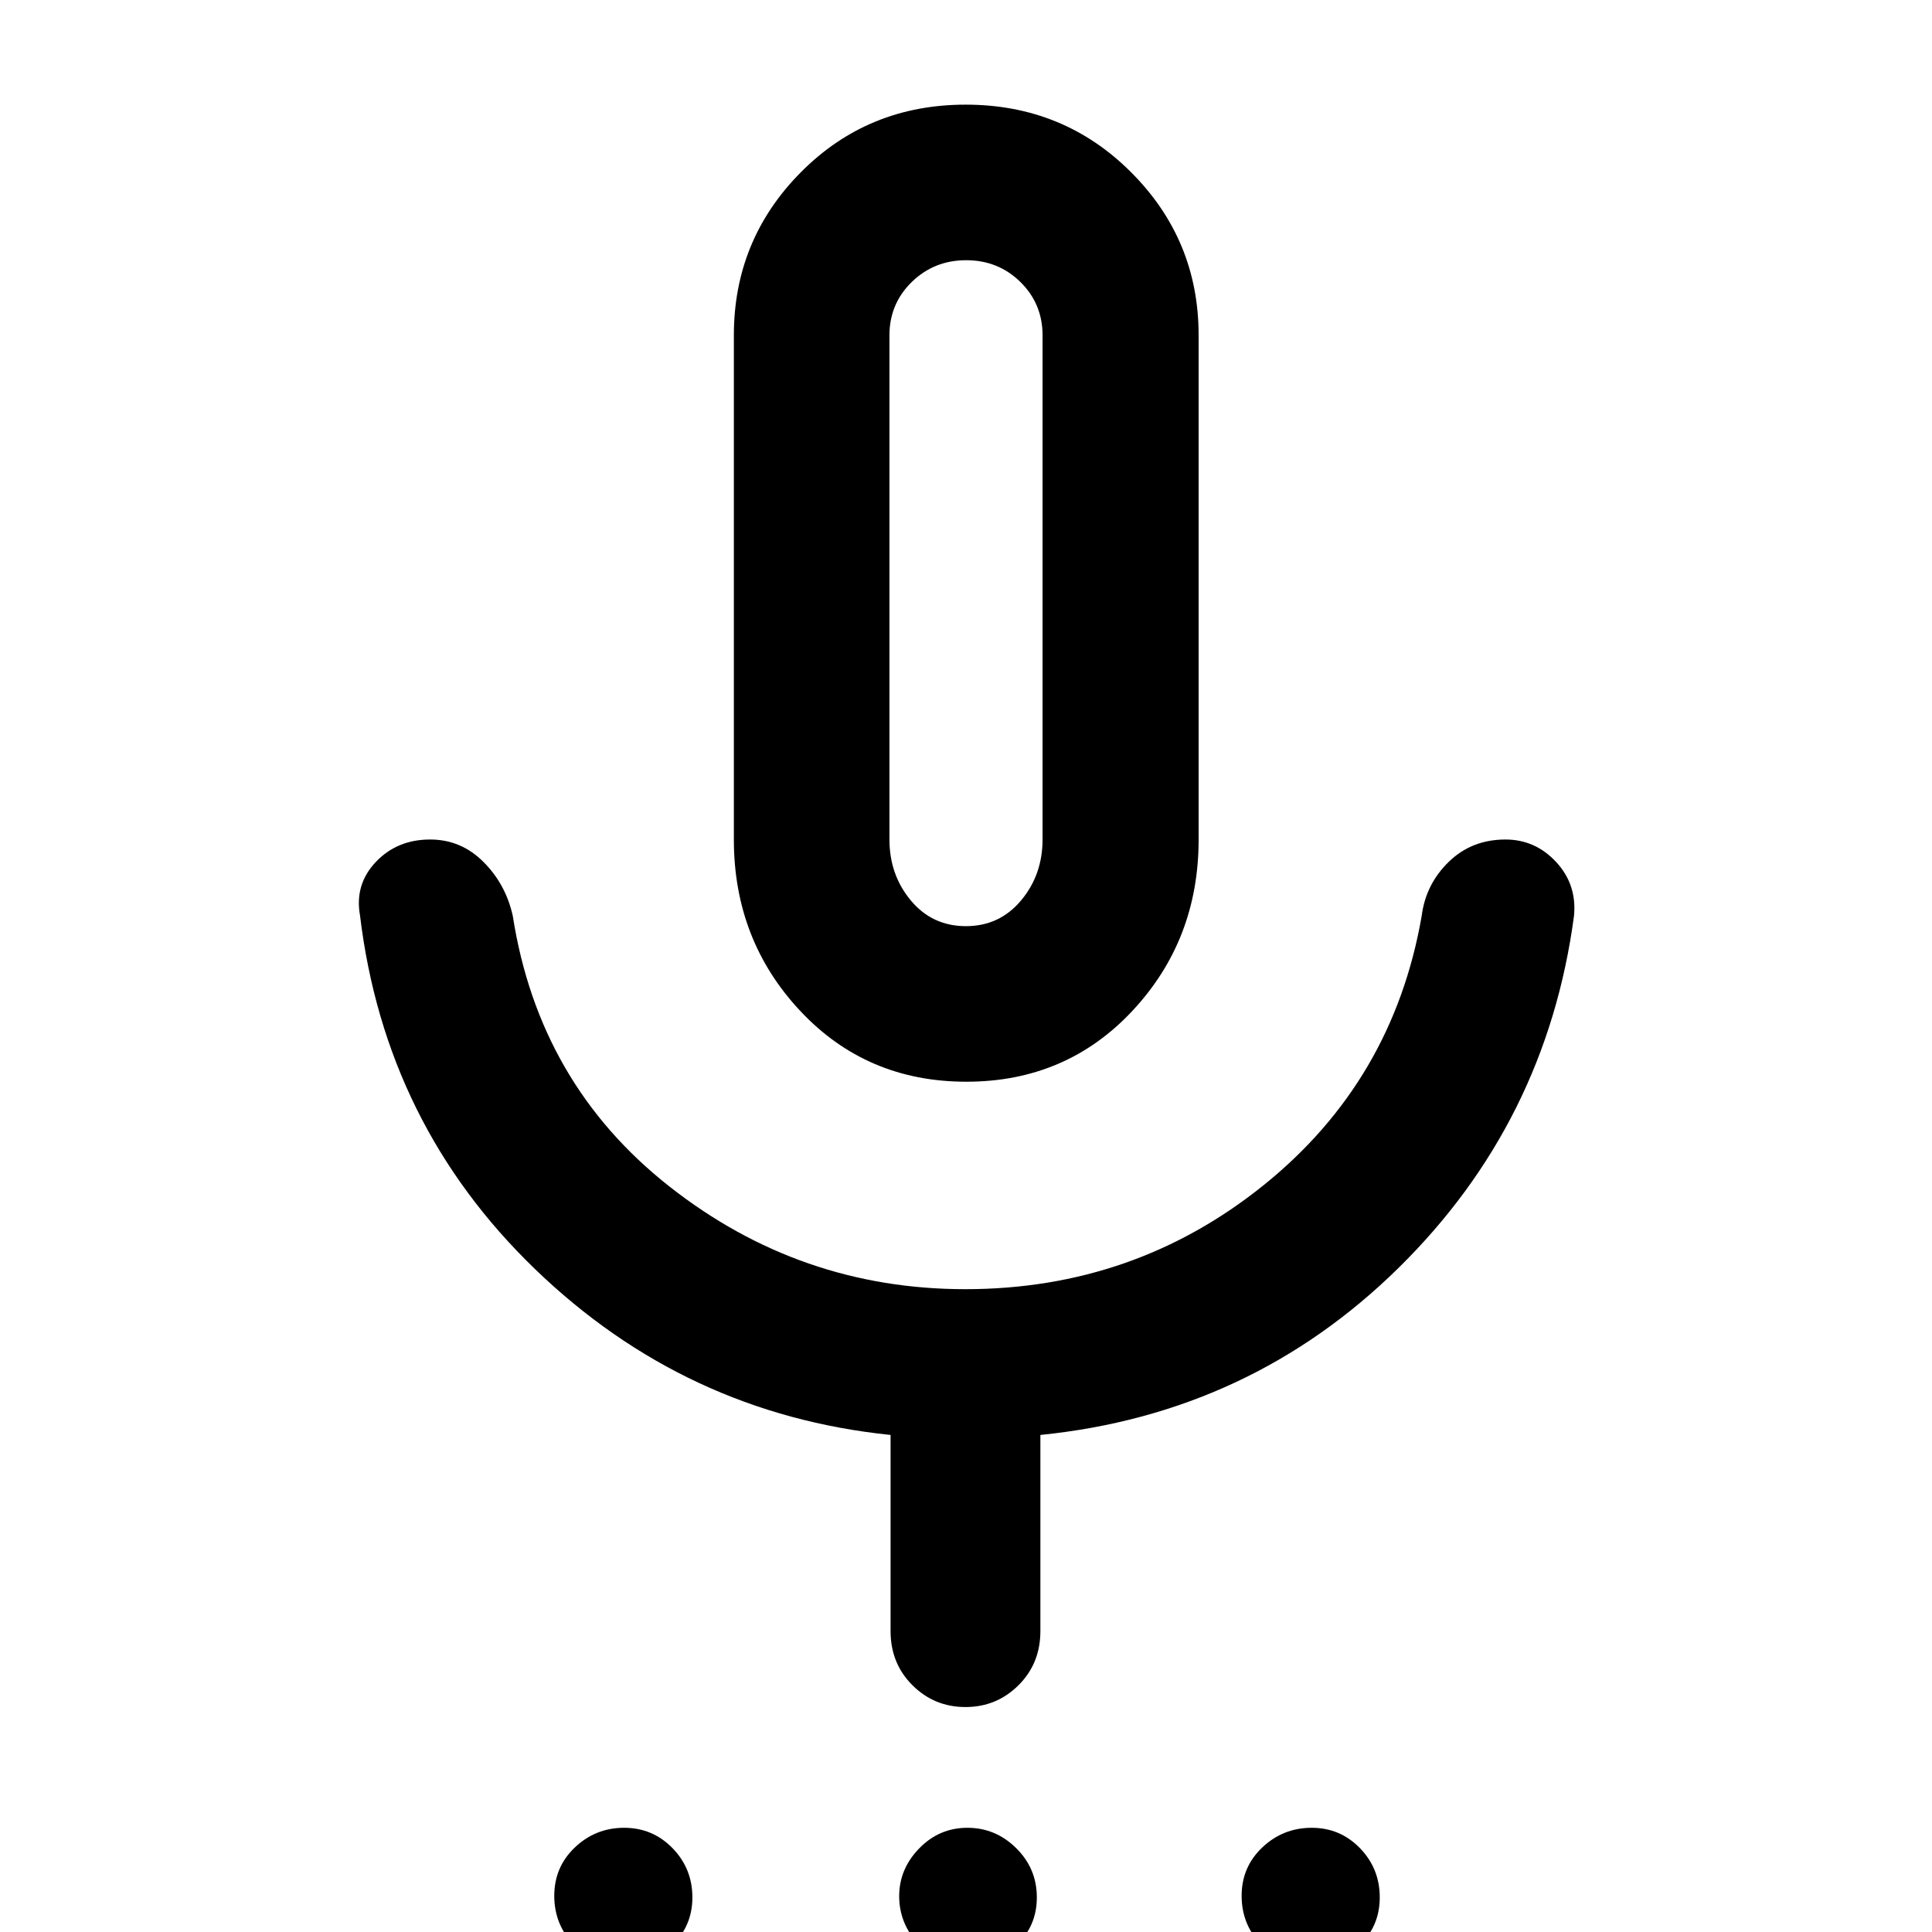 <svg xmlns="http://www.w3.org/2000/svg" height="48" viewBox="0 -960 960 960" width="48"><path d="M309.21 16.61q-14.15 0-23.97-10.14-9.83-10.13-9.83-24.45 0-14.32 10.26-24.06 10.25-9.74 24.45-9.74 14.21 0 24.06 10.13 9.86 10.14 9.86 24.46T333.75 6.87q-10.29 9.74-24.54 9.74Zm170.57 0q-13.82 0-23.4-10.46-9.58-10.46-9.58-23.96 0-13.49 9.94-23.73 9.93-10.24 23.96-10.24 14.02 0 24.26 10.13 10.24 10.14 10.24 24.46T504.82 6.87q-10.37 9.74-25.04 9.74Zm171.1 0q-14.21 0-24.06-10.14-9.86-10.13-9.86-24.45 0-14.32 10.29-24.06 10.29-9.74 24.54-9.74 14.15 0 23.97 10.13 9.83 10.14 9.83 24.46T675.33 6.87q-10.25 9.74-24.45 9.74ZM480.16-422.5q-49.59 0-82.55-35.2-32.96-35.2-32.96-85.15v-250.56q0-47.45 33.31-81.02Q431.27-908 479.85-908t82.16 33.57q33.58 33.57 33.58 81.02v250.56q0 49.95-32.92 85.15t-82.51 35.2ZM480-665.37ZM442.52-149.5v-97.48q-102.1-10.49-176.62-82.37-74.52-71.88-87.01-175.78-2.76-15.33 7.82-26.53 10.57-11.19 27.03-11.19 15.35 0 26.47 11.12t14.59 26.84q13 83.48 77.87 134.48 64.87 51 146.97 51 84.08 0 148.32-51.74t78.47-133.74q2-15.72 13.42-26.84 11.41-11.12 28.22-11.12 14.8 0 25.18 11.19 10.38 11.2 8.86 26.77-13.68 102.69-87.32 175.04-73.64 72.35-177.83 82.87v97.48q0 16.08-10.89 26.9t-26.34 10.82q-15.45 0-26.33-10.82-10.88-10.82-10.88-26.9Zm37.43-350.3q16.72 0 27.4-12.76 10.69-12.75 10.69-30.32v-250.5q0-15.67-11.01-26.5-11.02-10.82-26.95-10.82t-27.03 10.82q-11.09 10.83-11.09 26.5v250.5q0 17.57 10.63 30.32 10.63 12.76 27.36 12.76Z"/></svg>